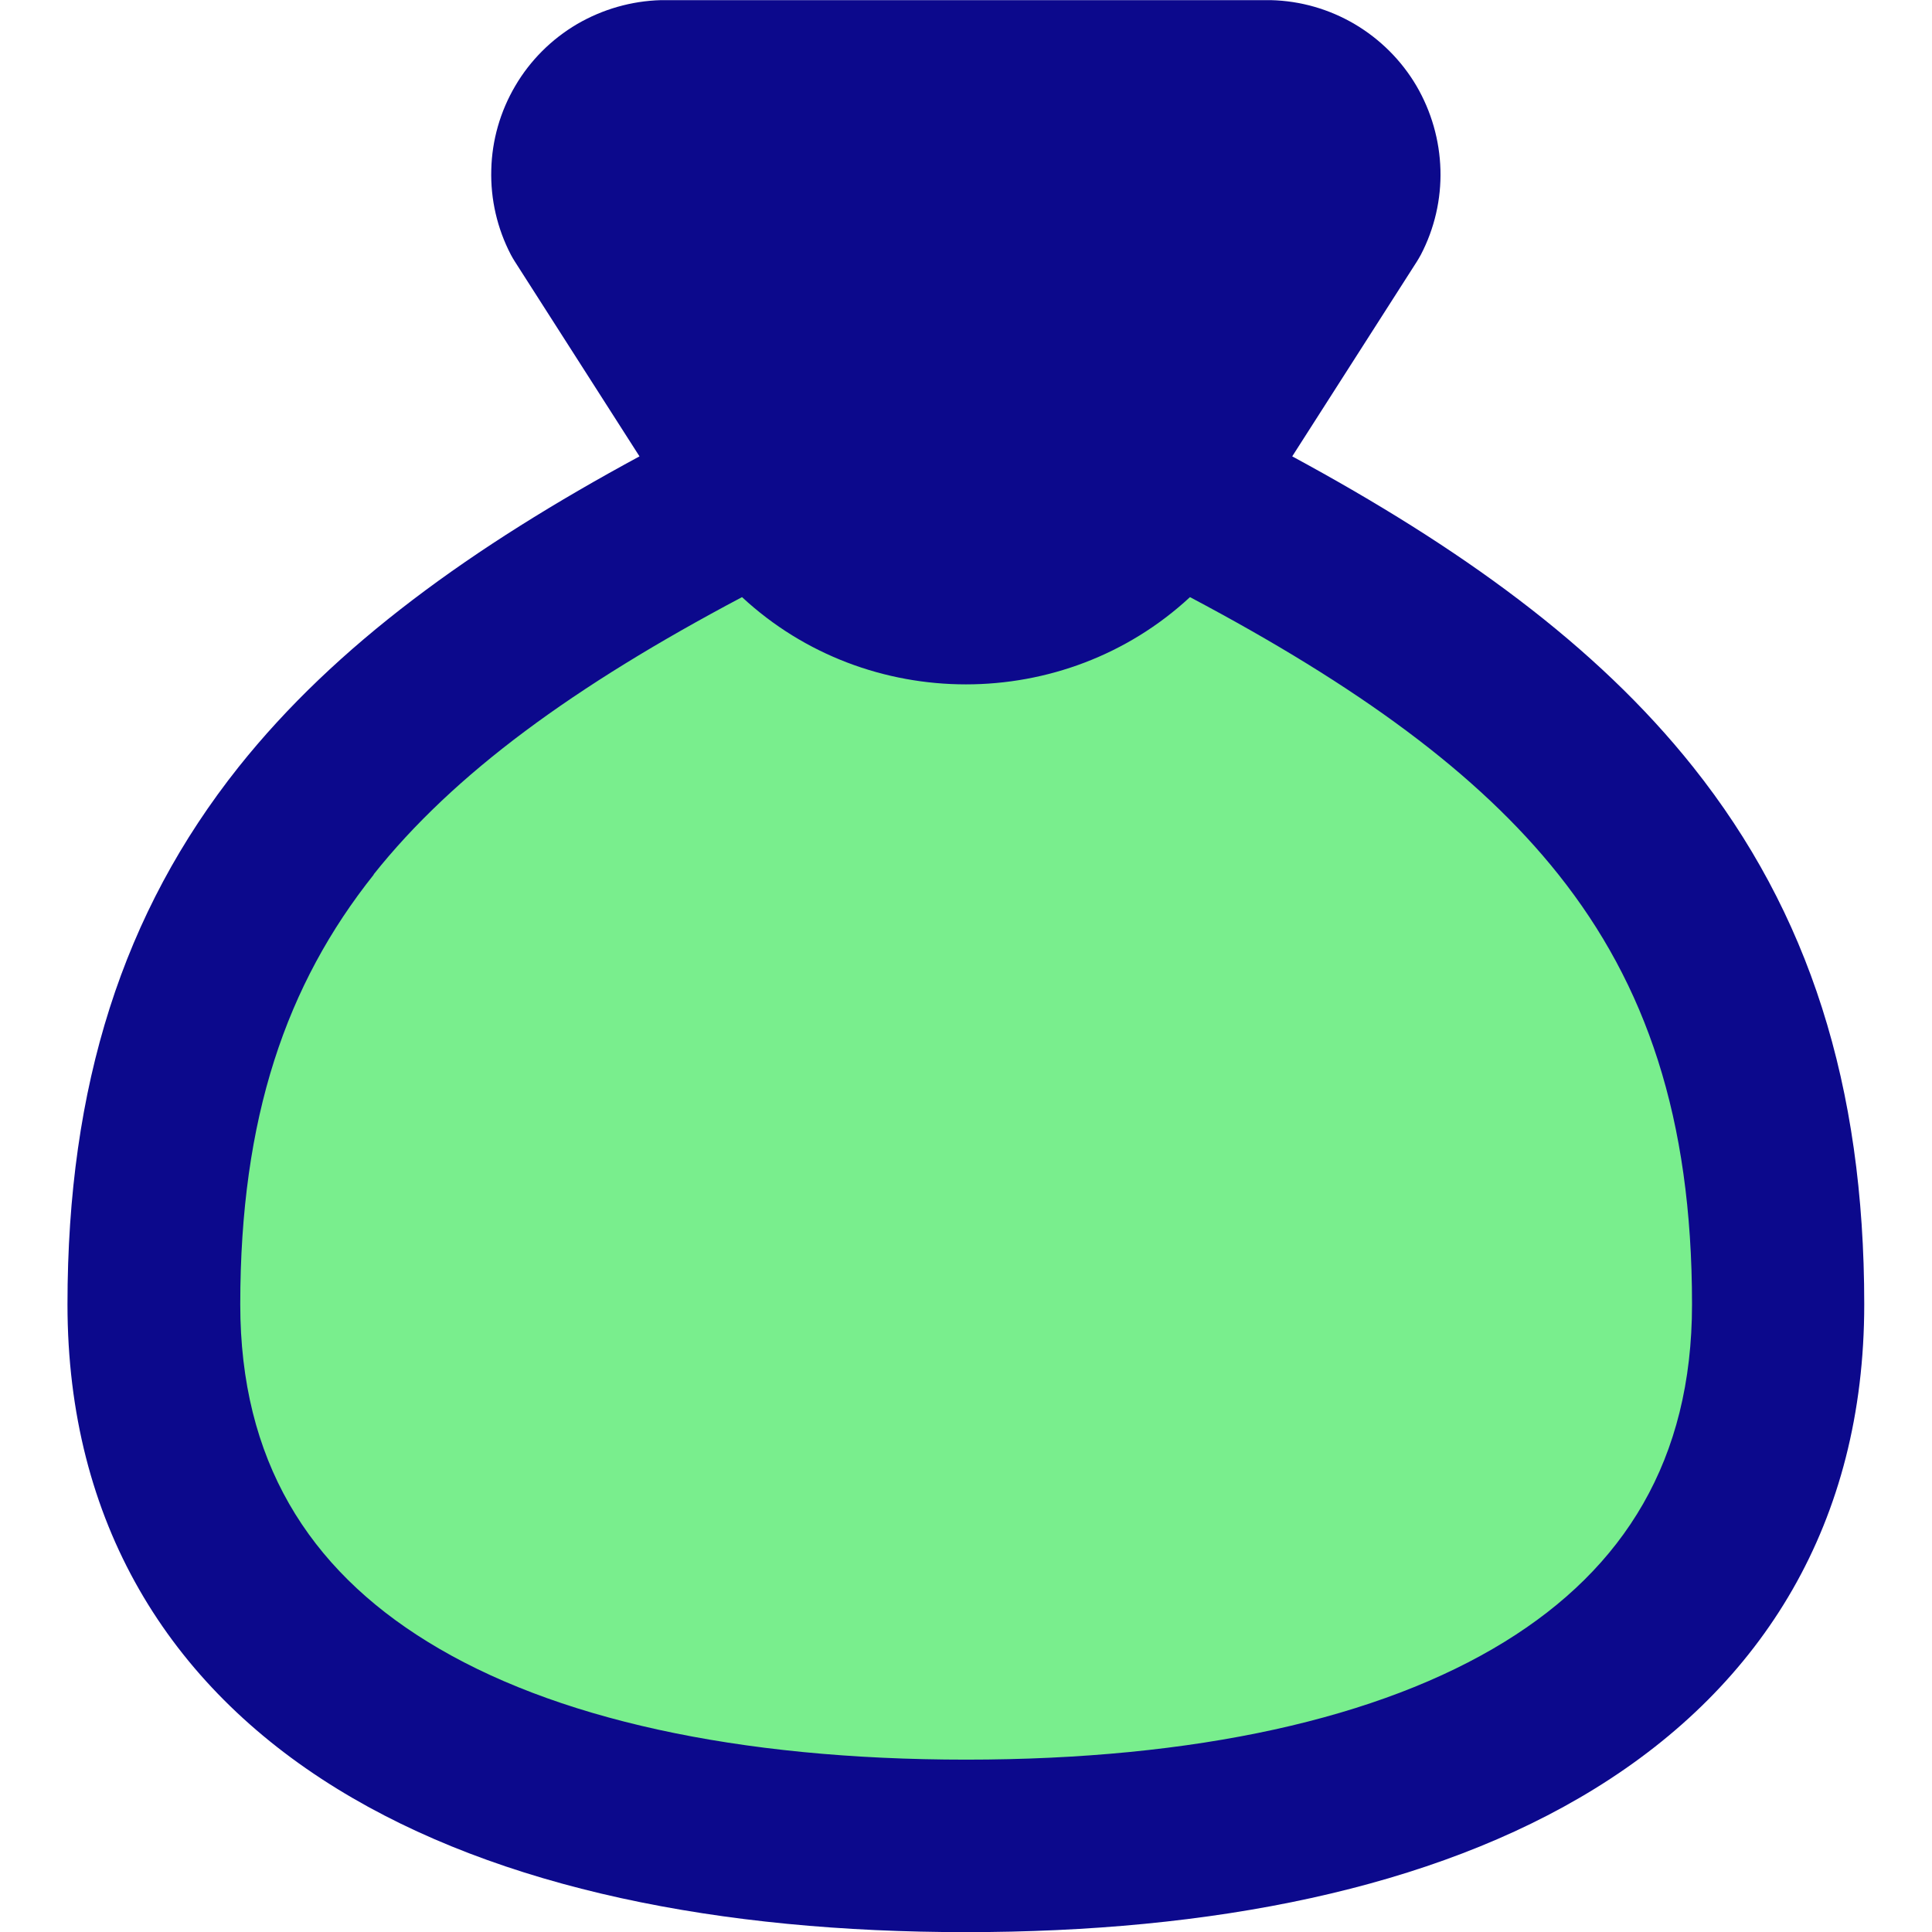 <svg xmlns="http://www.w3.org/2000/svg" fill="none" viewBox="0 0 14 14" id="Bag--Streamline-Core">
  <desc>
    Bag Streamline Icon: https://streamlinehq.com
  </desc>
  <g id="bag--bag-payment-cash-money-finance">
    <path id="Vector" fill="#79ee8d" d="M1.114 9.452c0 2.707 2.452 3.924 5.886 3.924 3.433 0 5.886 -1.216 5.886 -3.924 0 -2.943 -1.472 -4.434 -4.414 -5.905l1.273 -1.989c0.05 -0.096 0.075 -0.203 0.072 -0.311 -0.003 -0.108 -0.033 -0.214 -0.088 -0.307 -0.055 -0.093 -0.133 -0.171 -0.226 -0.226 -0.093 -0.055 -0.199 -0.085 -0.307 -0.088H4.805c-0.108 0.003 -0.214 0.033 -0.307 0.088 -0.093 0.055 -0.171 0.133 -0.226 0.226 -0.055 0.093 -0.085 0.199 -0.088 0.307 -0.003 0.108 0.022 0.215 0.072 0.311L5.529 3.547C2.586 5.018 1.114 6.51 1.114 9.452Z" stroke-width="1"></path>
    <path id="Union" fill="#0c098c" fill-rule="evenodd" d="M9.211 0.001 9.195 0.001H4.805l-0.016 0h-0C4.575 0.007 4.366 0.067 4.181 0.175c-0.185 0.109 -0.339 0.263 -0.447 0.447 -0.109 0.185 -0.169 0.394 -0.174 0.608 -0.006 0.214 0.043 0.426 0.142 0.616 0.009 0.016 0.018 0.033 0.028 0.048l0.904 1.413c-1.214 0.657 -2.199 1.365 -2.905 2.251C0.891 6.612 0.489 7.865 0.489 9.452c0 1.581 0.735 2.759 1.952 3.509 1.181 0.728 2.784 1.04 4.558 1.04 1.775 0 3.378 -0.312 4.558 -1.04 1.218 -0.751 1.952 -1.928 1.952 -3.509 0 -1.588 -0.401 -2.84 -1.24 -3.894 -0.705 -0.886 -1.691 -1.594 -2.905 -2.251l0.904 -1.413c0.01 -0.016 0.019 -0.032 0.028 -0.048 0.099 -0.19 0.148 -0.402 0.142 -0.616 -0.006 -0.214 -0.066 -0.423 -0.174 -0.608 -0.109 -0.185 -0.263 -0.338 -0.447 -0.447 -0.185 -0.109 -0.394 -0.169 -0.608 -0.174h-0ZM2.707 6.337c0.584 -0.734 1.454 -1.366 2.67 -2.01 0.908 0.843 2.337 0.843 3.246 0 1.216 0.644 2.086 1.276 2.67 2.01 0.633 0.796 0.968 1.76 0.968 3.115 0 1.126 -0.491 1.911 -1.358 2.445 -0.904 0.557 -2.244 0.854 -3.902 0.854s-2.998 -0.296 -3.902 -0.854c-0.867 -0.534 -1.358 -1.319 -1.358 -2.445 0 -1.355 0.334 -2.319 0.968 -3.115Z" clip-rule="evenodd" stroke-width="1"></path>
  </g>
</svg>
